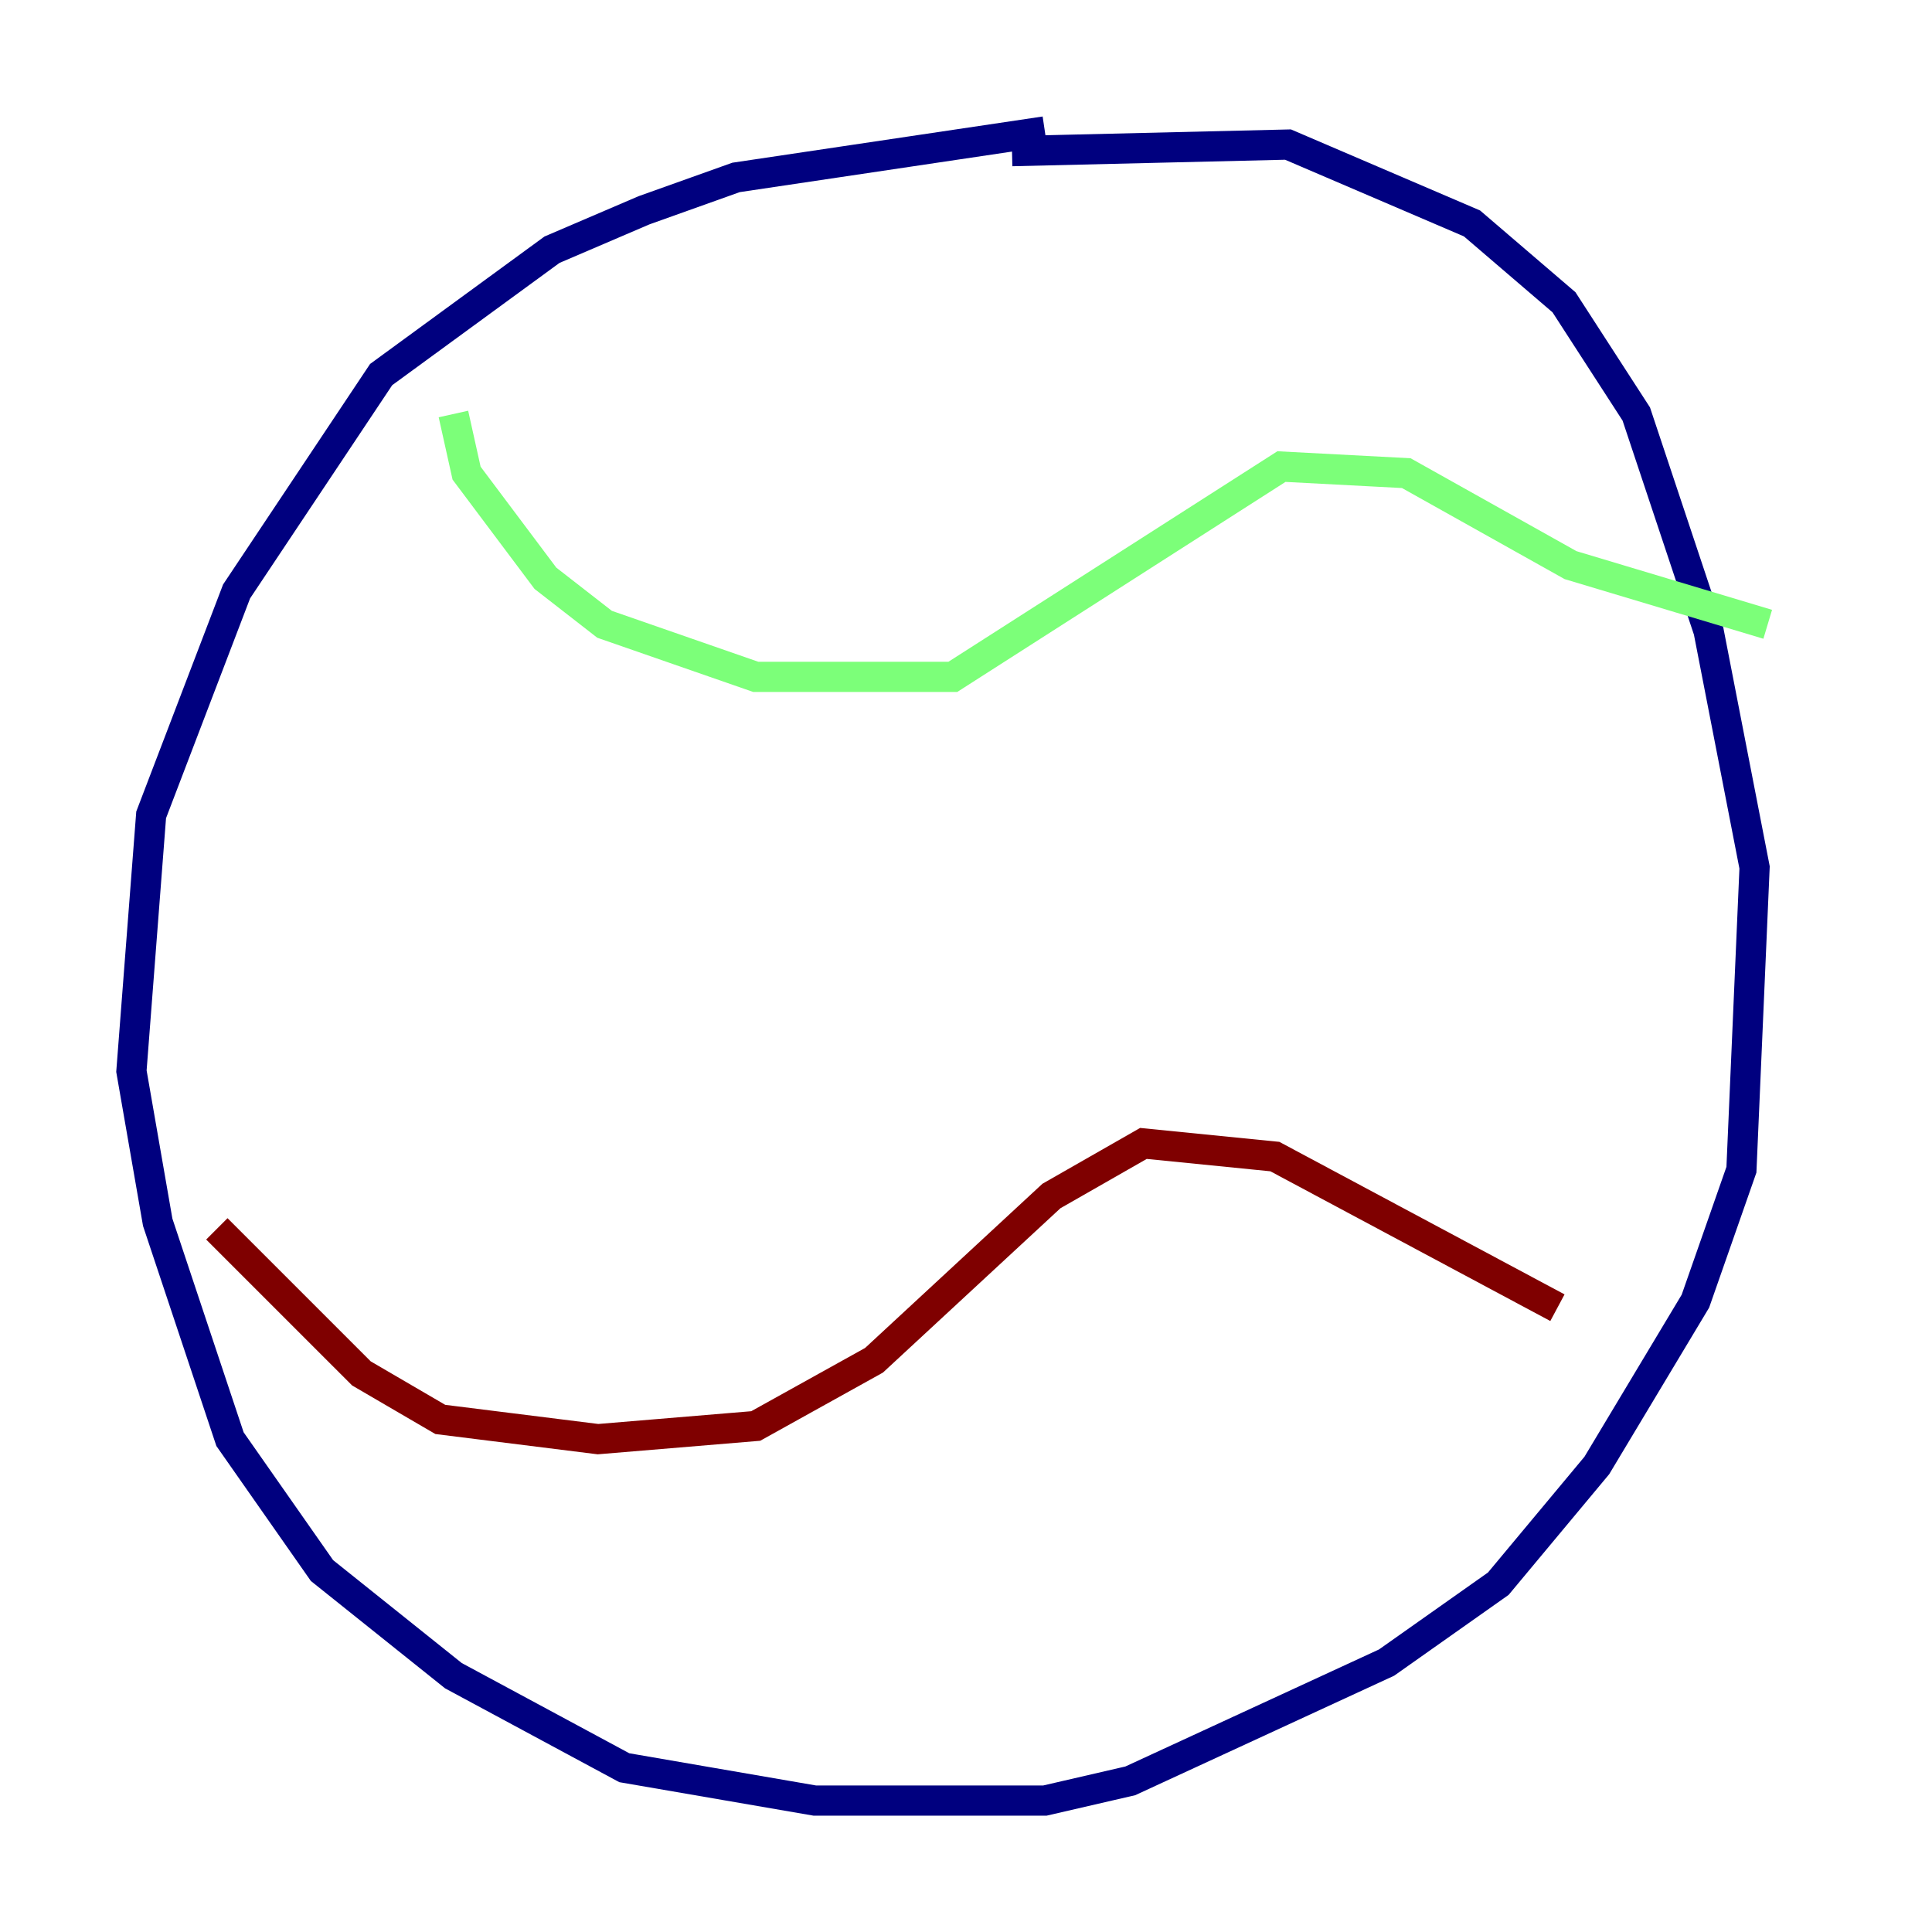 <?xml version="1.0" encoding="utf-8" ?>
<svg baseProfile="tiny" height="128" version="1.2" viewBox="0,0,128,128" width="128" xmlns="http://www.w3.org/2000/svg" xmlns:ev="http://www.w3.org/2001/xml-events" xmlns:xlink="http://www.w3.org/1999/xlink"><defs /><polyline fill="none" points="69.225,8.707 48.762,11.755 42.667,13.932 36.571,16.544 25.252,24.816 15.674,39.184 10.014,53.986 8.707,70.966 10.449,80.98 15.238,95.347 21.333,104.054 30.041,111.02 41.361,117.116 53.986,119.293 69.225,119.293 74.884,117.986 91.864,110.15 99.265,104.925 105.796,97.088 112.326,86.204 115.374,77.497 116.245,57.469 113.197,41.796 108.408,27.429 103.619,20.027 97.524,14.803 85.333,9.578 67.048,10.014" stroke="#00007f" stroke-width="2" /><polyline fill="none" points="30.041,27.429 30.912,31.347 36.136,38.313 40.054,41.361 50.068,44.843 63.129,44.843 84.898,30.912 93.17,31.347 104.054,37.442 117.116,41.361" stroke="#7cff79" stroke-width="2" /><polyline fill="none" points="14.367,81.415 23.946,90.993 29.17,94.041 39.619,95.347 50.068,94.476 57.905,90.122 69.66,79.238 75.755,75.755 84.463,76.626 103.184,86.639" stroke="#7f0000" stroke-width="2" /></svg>